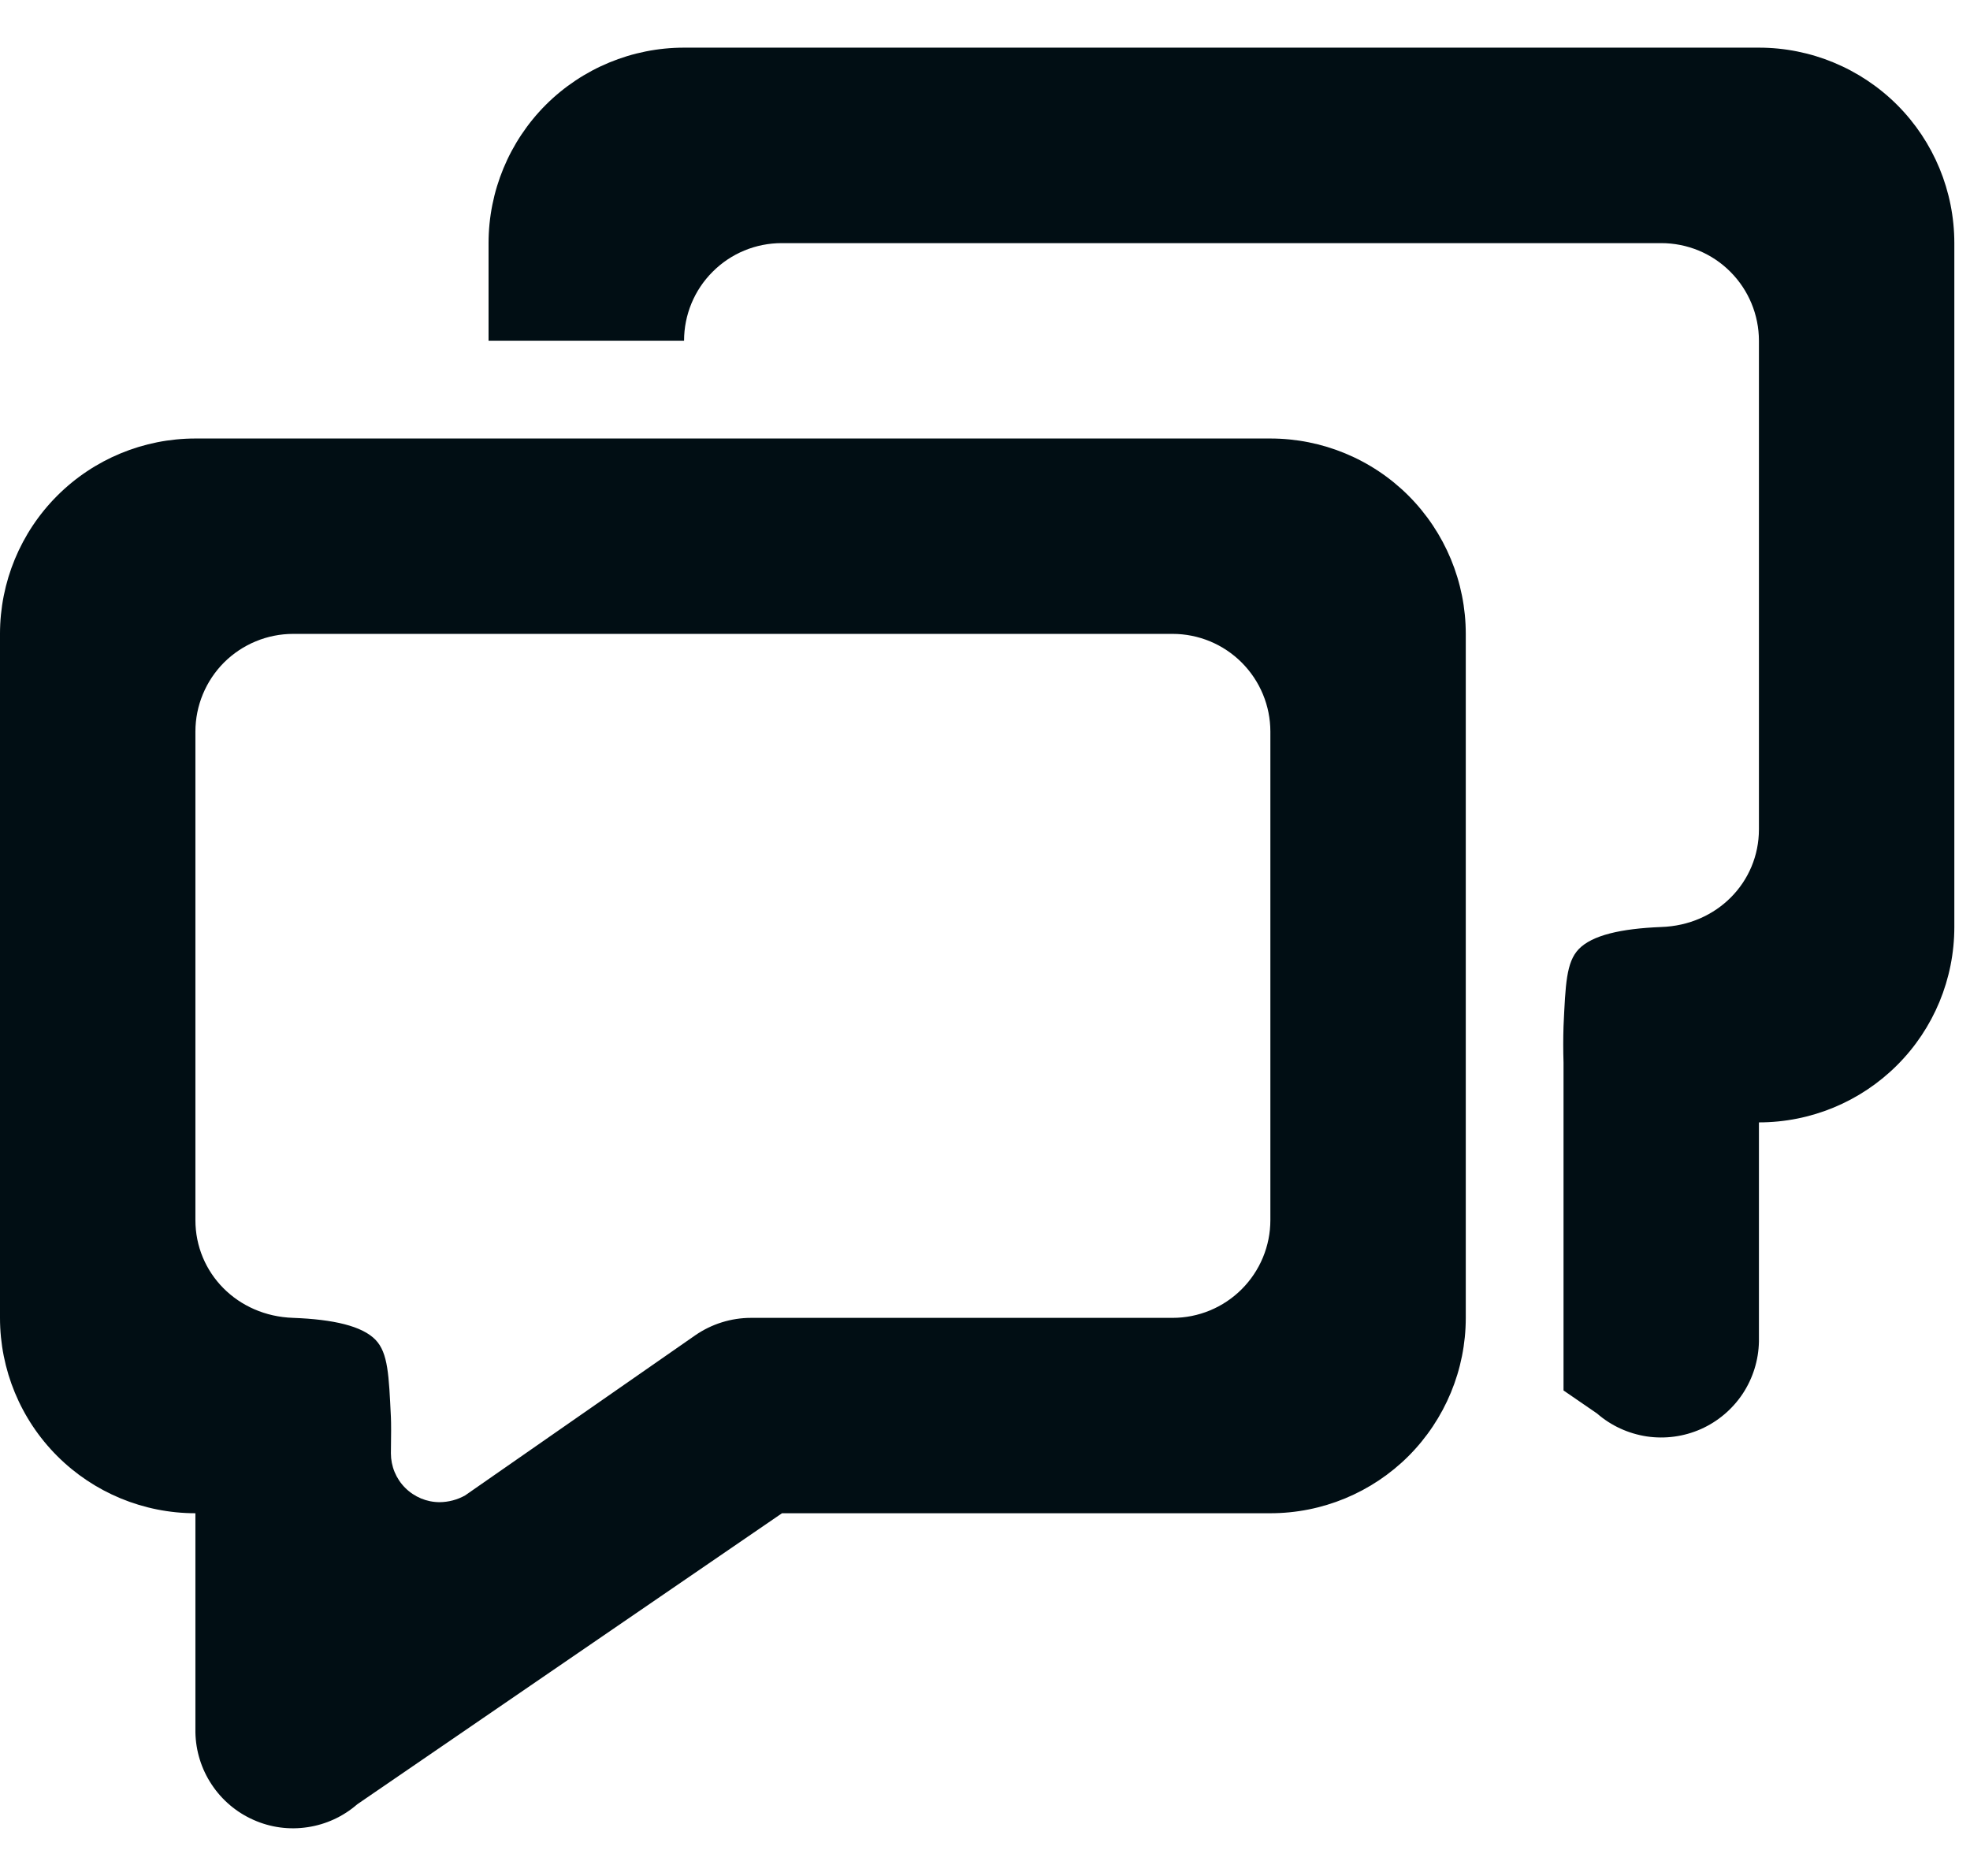 <svg width="21" height="20" viewBox="0 0 21 20" fill="none" xmlns="http://www.w3.org/2000/svg">
<path d="M3.808 19.236C3.659 19.366 3.475 19.451 3.279 19.48C3.083 19.51 2.883 19.483 2.702 19.402C2.521 19.322 2.366 19.191 2.257 19.026C2.147 18.861 2.087 18.668 2.083 18.47V16.133C1.531 16.133 1.001 15.914 0.61 15.523C0.219 15.132 -3.52859e-05 14.602 -3.52859e-05 14.05V6.758C-3.52859e-05 6.206 0.219 5.676 0.61 5.285C1.001 4.894 1.531 4.675 2.083 4.675H13.542C14.094 4.675 14.624 4.894 15.015 5.285C15.405 5.676 15.625 6.206 15.625 6.758V14.05C15.625 14.602 15.405 15.132 15.015 15.523C14.624 15.914 14.094 16.133 13.542 16.133H8.336L3.808 19.236ZM4.687 16.015C4.782 16.014 4.876 15.989 4.958 15.943L7.411 14.236C7.586 14.115 7.794 14.05 8.006 14.05H12.5C12.776 14.05 13.041 13.94 13.236 13.745C13.432 13.549 13.542 13.284 13.542 13.008V7.8C13.542 7.524 13.432 7.259 13.236 7.063C13.041 6.868 12.776 6.758 12.5 6.758H3.125C2.849 6.758 2.584 6.868 2.388 7.063C2.193 7.259 2.083 7.524 2.083 7.8V13.008C2.083 13.571 2.53 14.031 3.125 14.05C3.552 14.066 3.861 14.136 4.004 14.285C4.137 14.425 4.145 14.66 4.167 15.108C4.17 15.174 4.17 15.293 4.167 15.494C4.167 15.632 4.221 15.764 4.319 15.862C4.417 15.96 4.549 16.015 4.687 16.015ZM16.667 10.941C16.663 11.07 16.663 11.198 16.667 11.327V10.941C16.688 10.494 16.696 10.258 16.829 10.119C16.972 9.97 17.281 9.9 17.708 9.883C18.303 9.864 18.75 9.404 18.75 8.842V3.633C18.75 3.357 18.64 3.092 18.445 2.897C18.25 2.701 17.985 2.592 17.708 2.592H8.333C8.057 2.592 7.792 2.701 7.597 2.897C7.401 3.092 7.292 3.357 7.292 3.633H5.208V2.592C5.208 2.039 5.428 1.509 5.818 1.118C6.209 0.728 6.739 0.508 7.292 0.508H18.75C19.302 0.508 19.832 0.728 20.223 1.118C20.614 1.509 20.833 2.039 20.833 2.592V9.883C20.833 10.436 20.614 10.966 20.223 11.356C19.832 11.747 19.302 11.966 18.75 11.966V14.303C18.746 14.501 18.686 14.694 18.577 14.859C18.467 15.024 18.313 15.155 18.131 15.236C17.95 15.316 17.75 15.343 17.554 15.314C17.358 15.284 17.174 15.2 17.025 15.07L16.667 14.824V10.943V10.941Z" fill="#010E14"/>
</svg>
